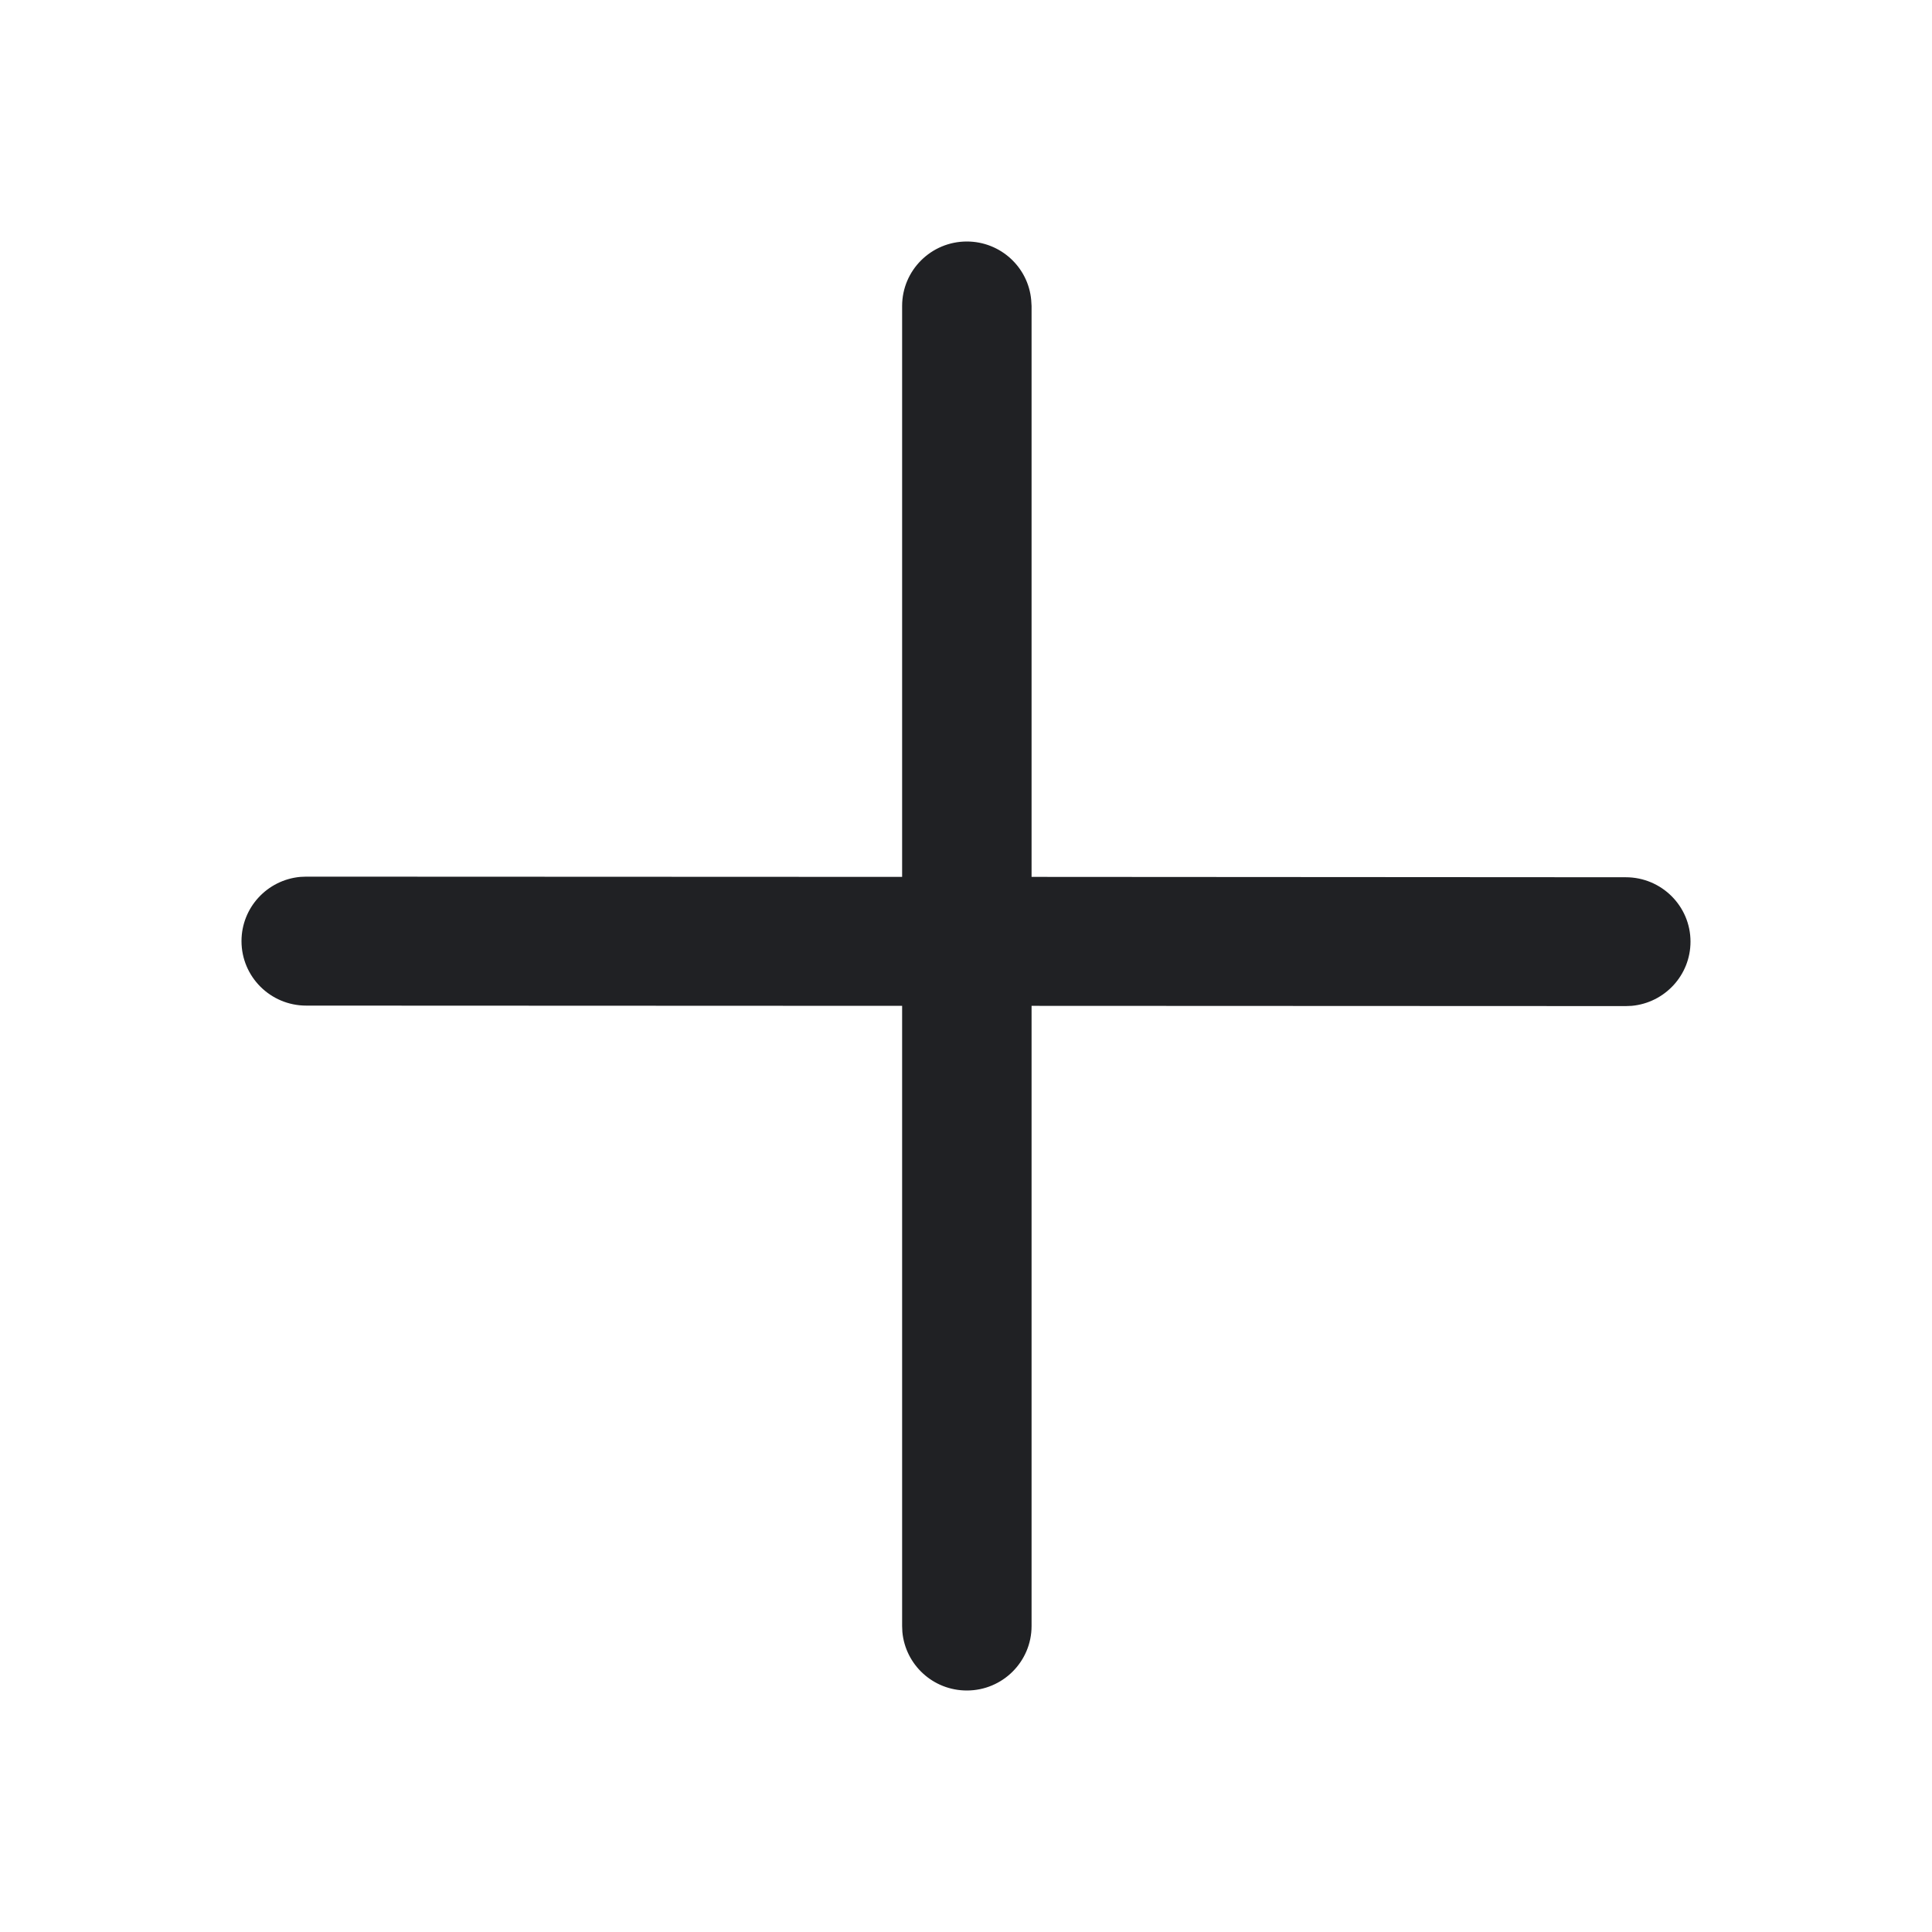 <svg width="16" height="16" viewBox="0 0 16 16" fill="none" xmlns="http://www.w3.org/2000/svg">
<rect width="16" height="16" fill="#D8D8D8" fill-opacity="0.01"/>
<path d="M8.54 2.485C8.516 2.213 8.286 2 8.007 2C7.711 2 7.471 2.239 7.471 2.534V7.262L2.536 7.26L2.487 7.262C2.214 7.287 2 7.515 2 7.794C2 8.089 2.24 8.328 2.536 8.328L7.471 8.33V13.466L7.473 13.515C7.498 13.787 7.727 14 8.007 14C8.303 14 8.543 13.761 8.543 13.466V8.33L13.464 8.332L13.513 8.33C13.786 8.305 14 8.077 14 7.798C14 7.504 13.76 7.265 13.464 7.265L8.543 7.262L8.543 2.534L8.54 2.485Z" fill="#202124"/>
</svg>

